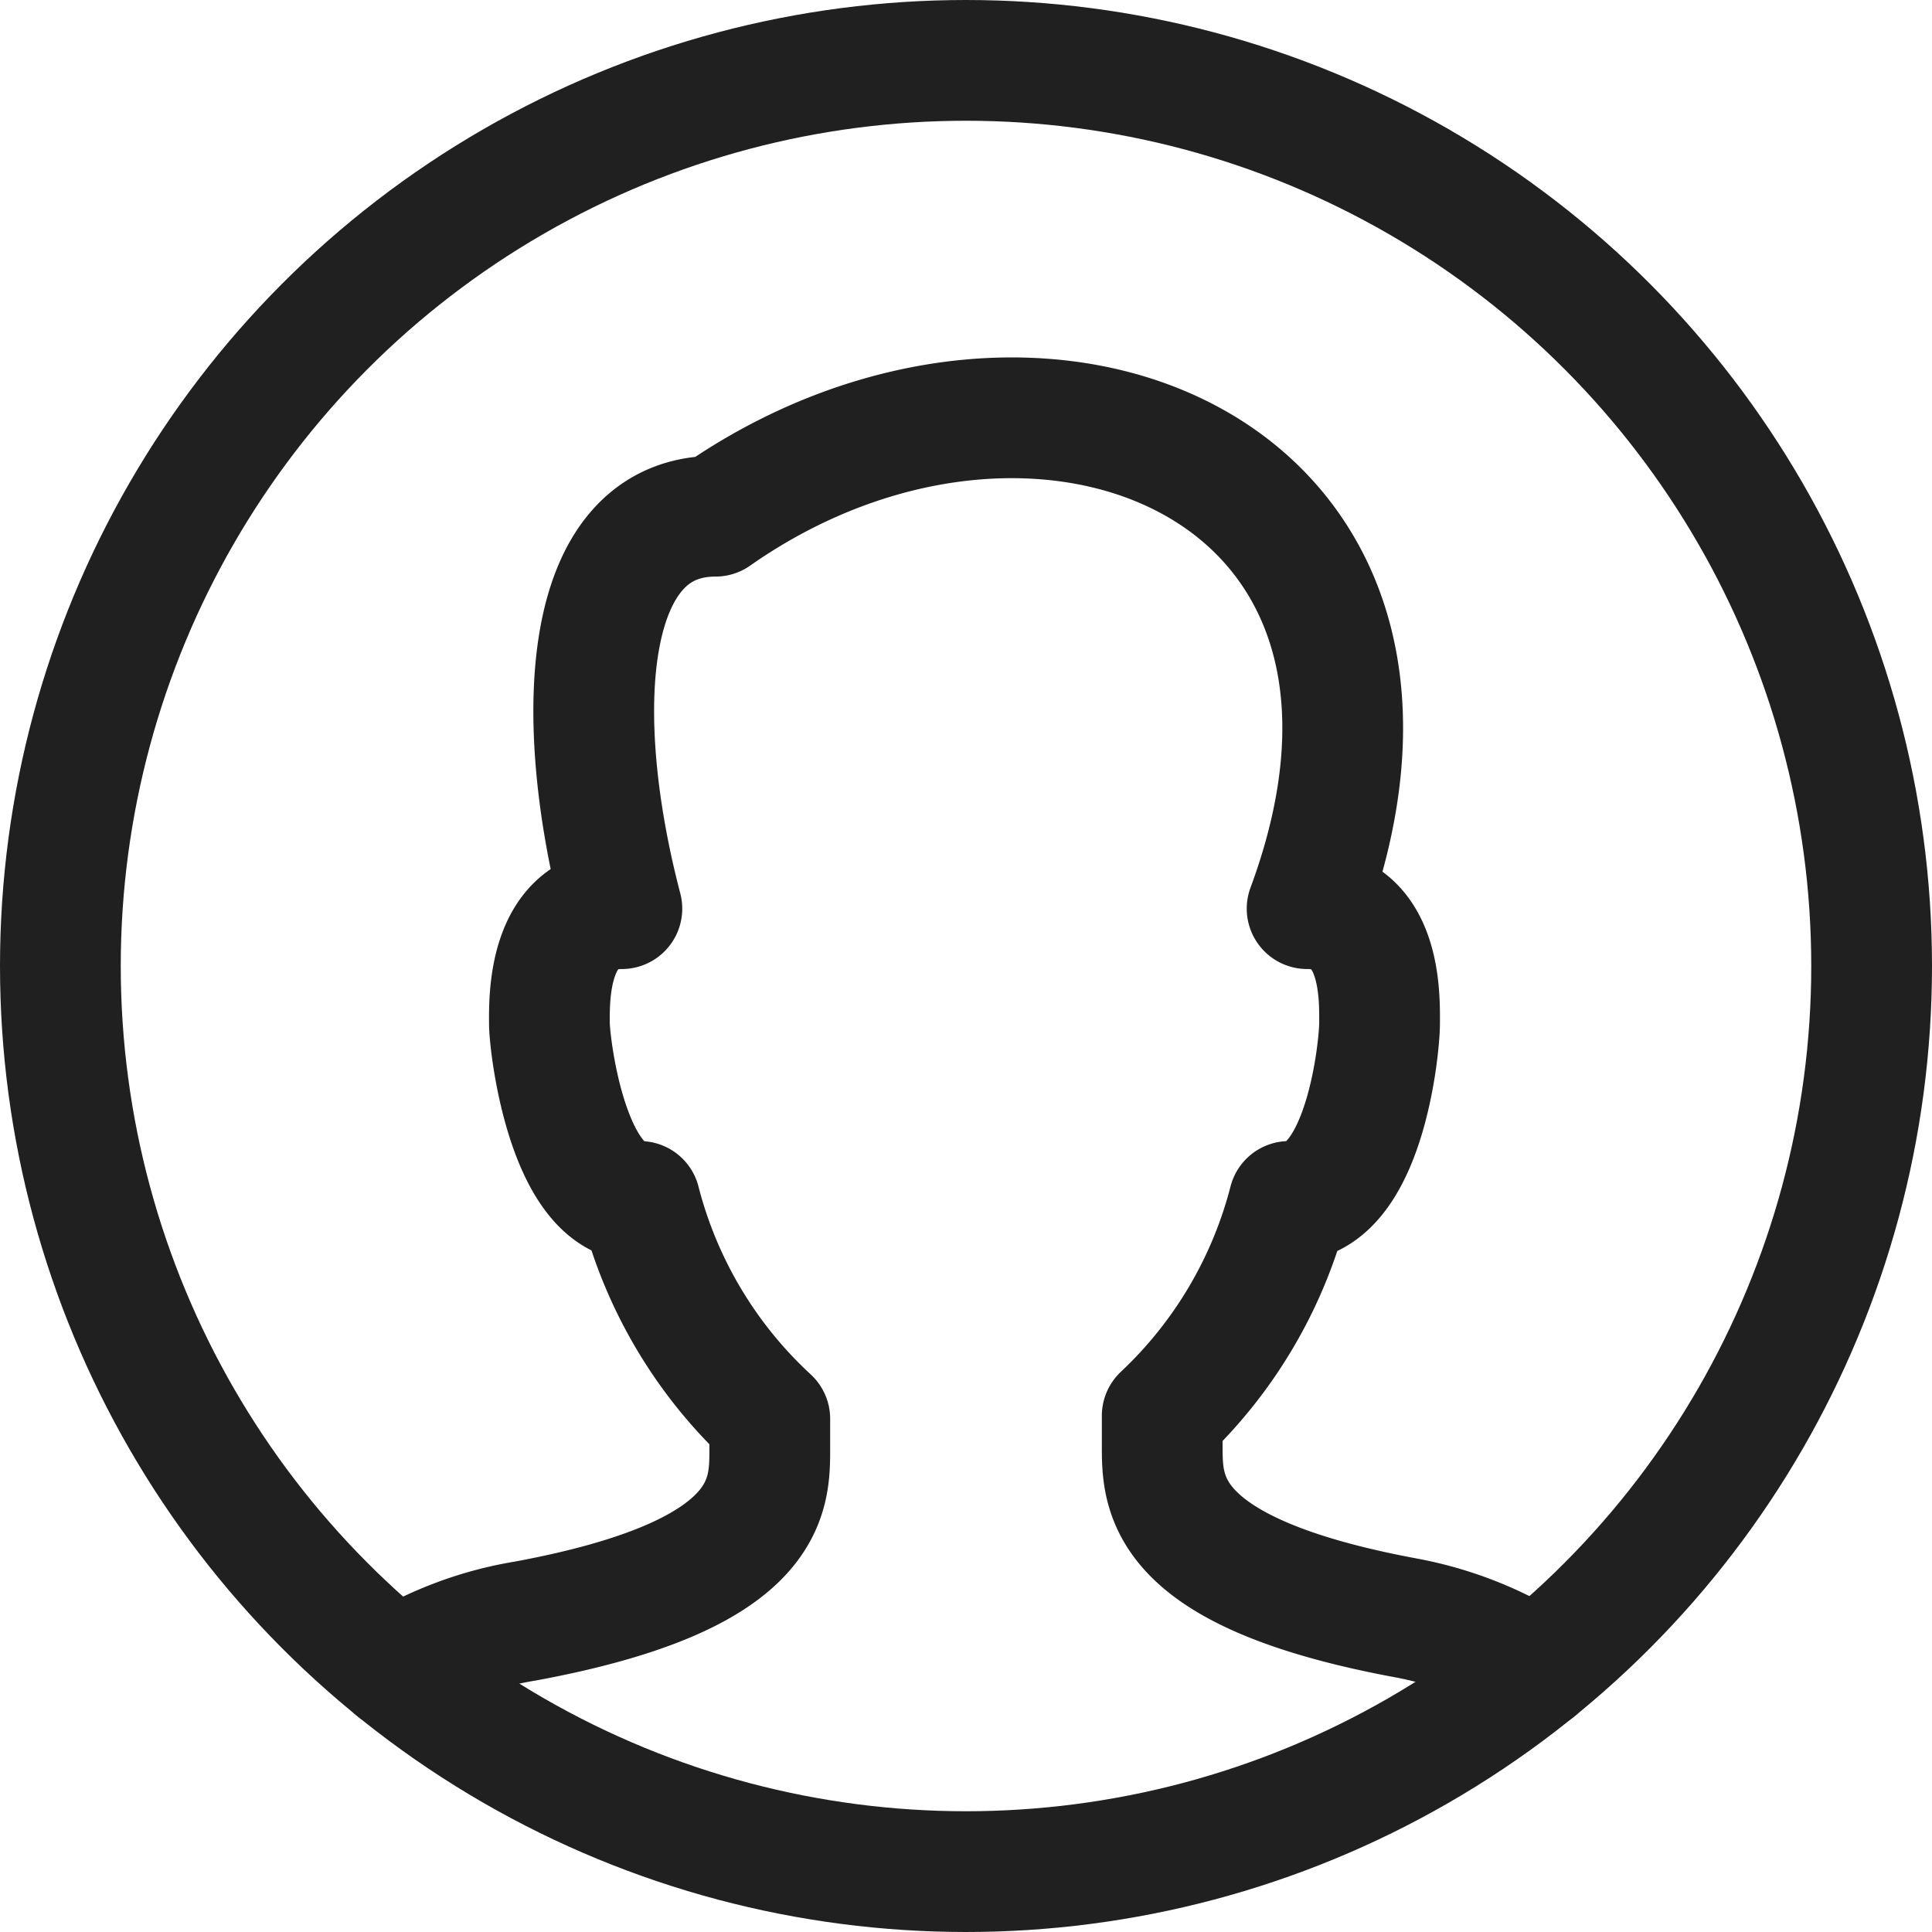 <svg xmlns="http://www.w3.org/2000/svg" viewBox="0 0 64 64" id="male-user-1" width="25px" height="25px">
    <title>Male User</title>
    <desc>A line styled icon from Orion Icon Library.</desc>
    <path data-name="layer2" d="M50.9 55.3a12.2 12.2 0 0 0-4.3-1.7c-8.1-1.5-8.1-4.1-8.1-5.7v-1a14.8 14.8 0 0 0 4.2-7.1c2.5 0 3-5.1 3-5.9s.1-3.8-2.4-3.8c5.4-14.6-8.9-20.5-19.6-13-4.4 0-4.8 6.5-3.1 13-2.5 0-2.4 3.1-2.4 3.8s.6 5.9 3 5.9a14.8 14.8 0 0 0 4.3 7.2v1c0 1.6 0 4.2-8.1 5.7a11.9 11.9 0 0 0-4.3 1.6" fill="none" stroke="#202020" stroke-width='4' stroke-miterlimit="10" stroke-linejoin="round" stroke-linecap="round" style="stroke:#202020"></path>
    <circle data-name="layer1" cx="32" cy="32" r="30" fill="none" stroke="#202020" stroke-width='4' stroke-miterlimit="10" stroke-linejoin="round" stroke-linecap="round" style="stroke:#202020"></circle>
  </svg>